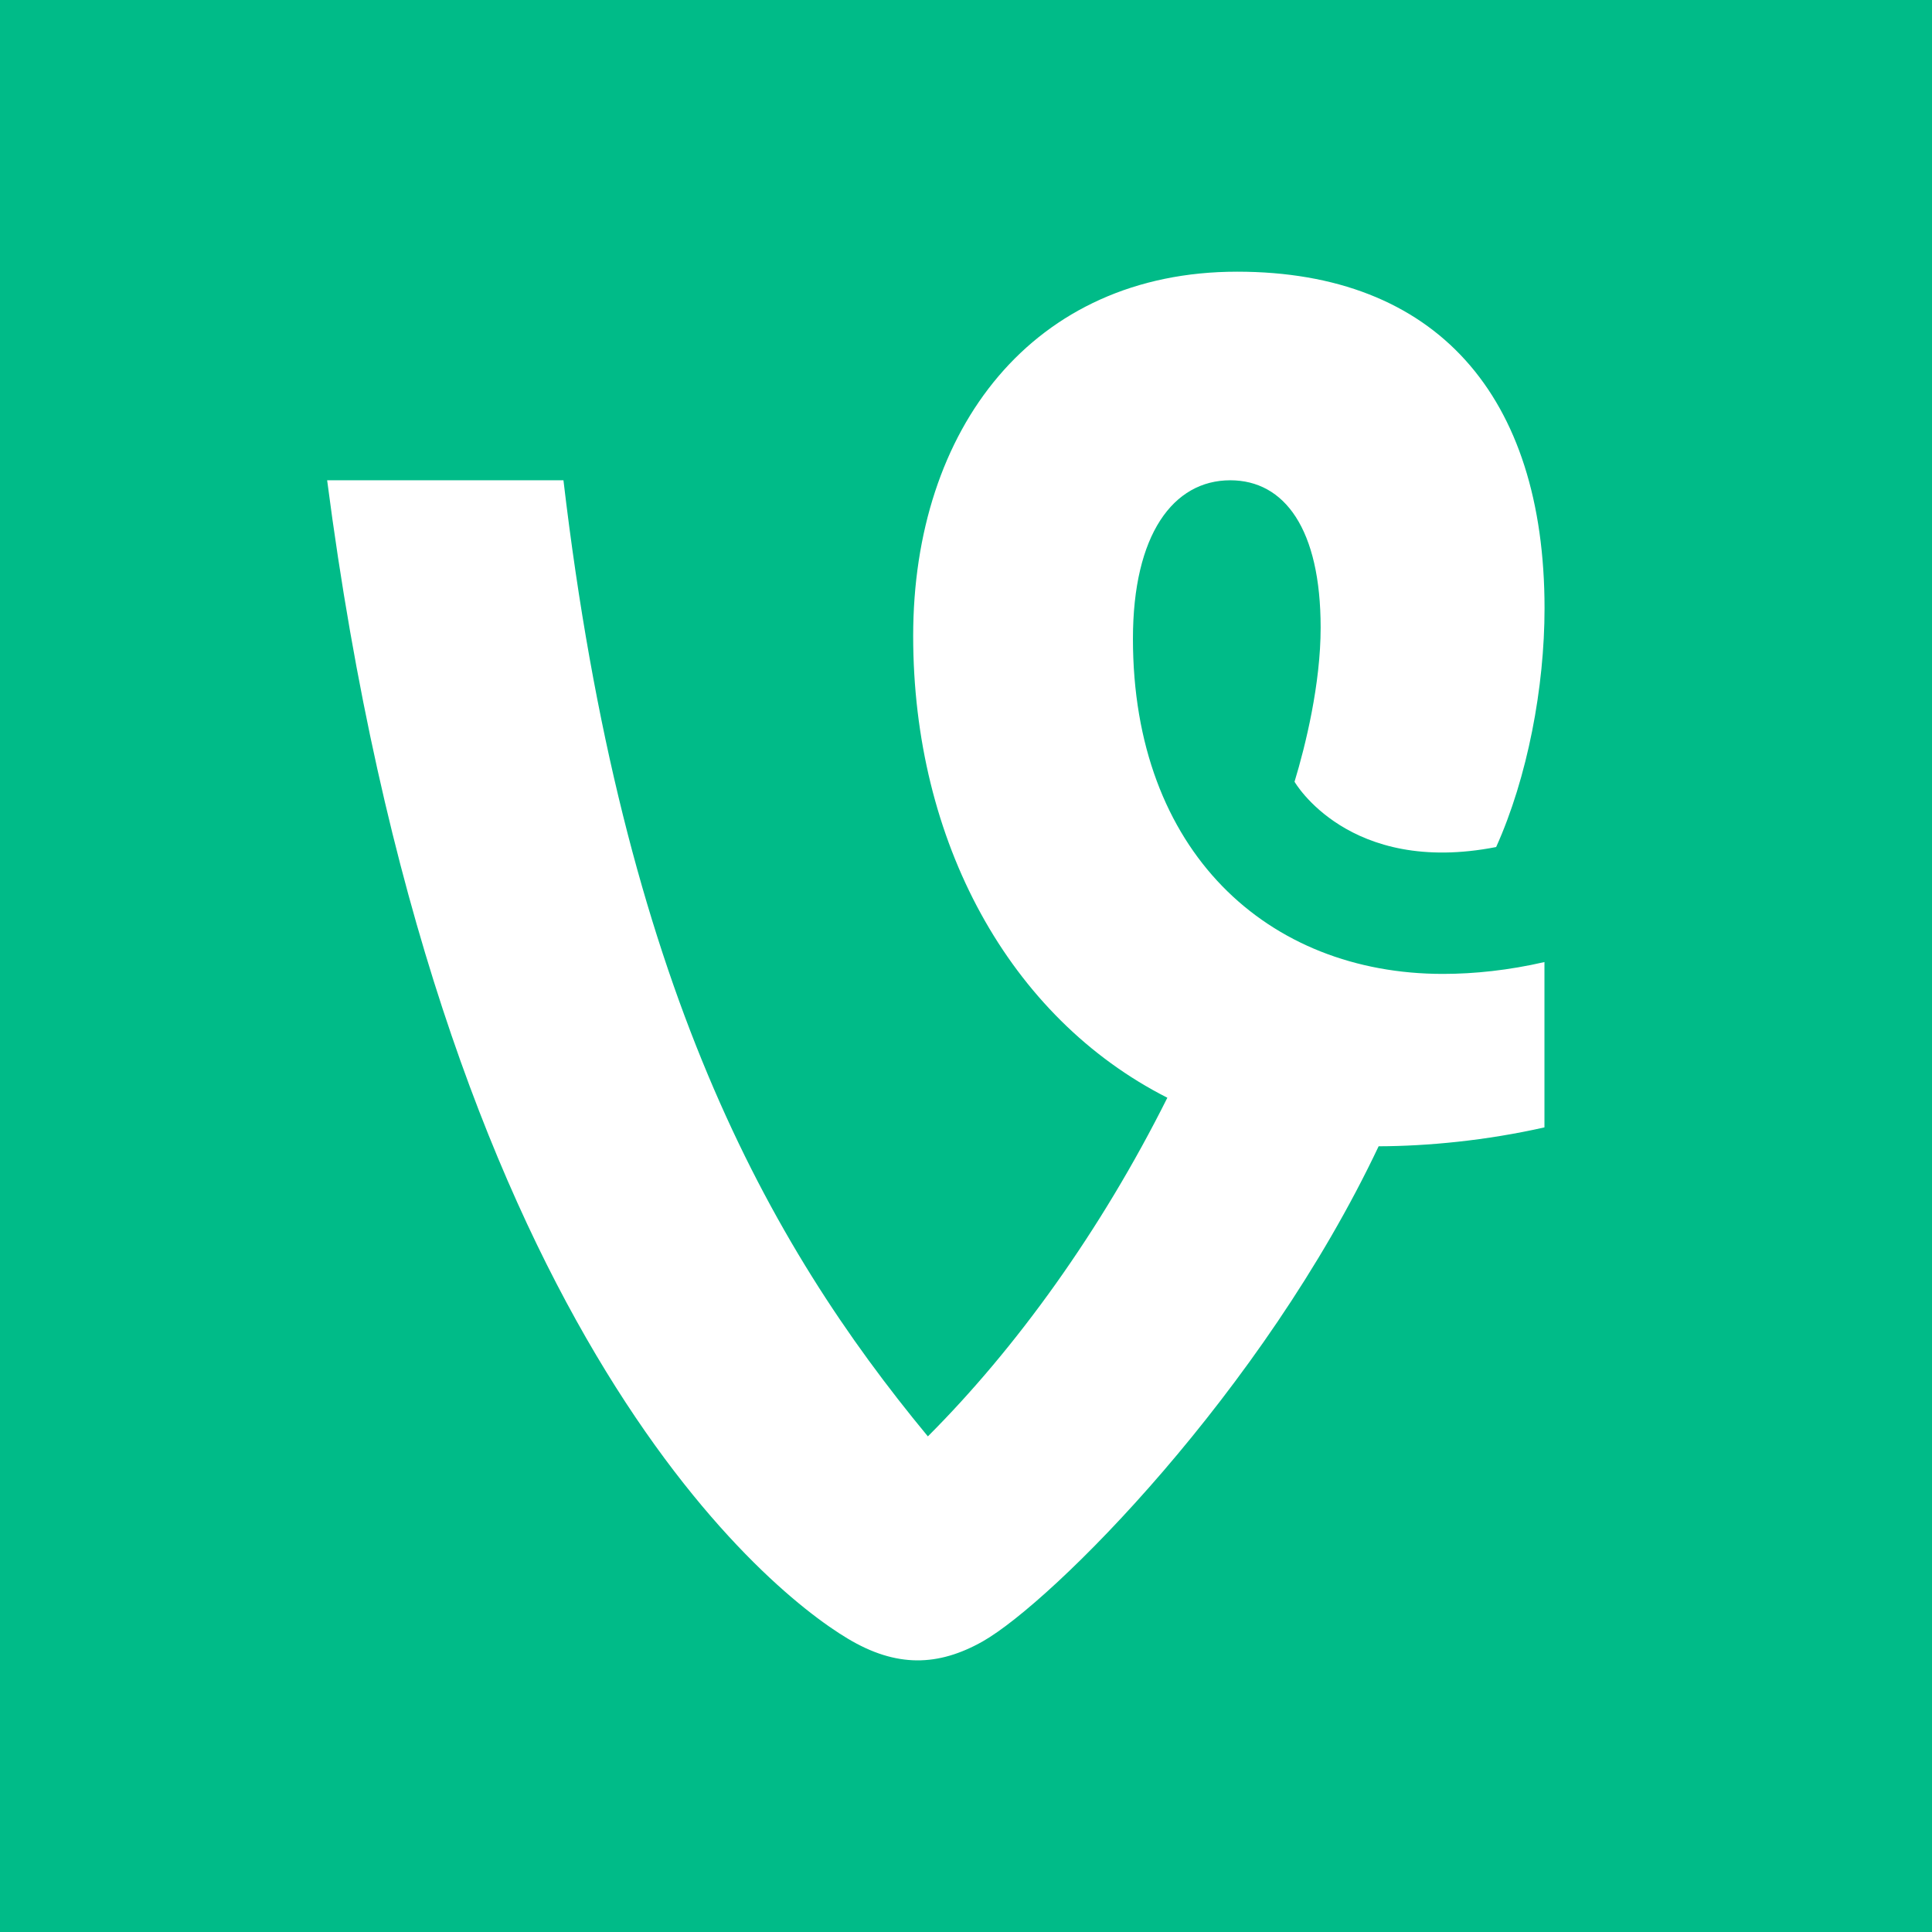 <?xml version="1.0" encoding="utf-8"?>
<!-- Generator: Adobe Illustrator 15.0.2, SVG Export Plug-In . SVG Version: 6.00 Build 0)  -->
<!DOCTYPE svg PUBLIC "-//W3C//DTD SVG 1.1//EN" "http://www.w3.org/Graphics/SVG/1.1/DTD/svg11.dtd">
<svg version="1.1" id="Ebene_1" xmlns="http://www.w3.org/2000/svg" xmlns:xlink="http://www.w3.org/1999/xlink" x="0px" y="0px"
	 width="64px" height="64px" viewBox="0 0 64 64" enable-background="new 0 0 64 64" xml:space="preserve">
<rect fill="#00BB88" width="64" height="64"/>
<path fill="#FFFFFF" d="M51.163,31.869c-1.184,0.273-2.33,0.393-3.362,0.393c-5.805,0-10.271-4.053-10.271-11.101
	c0-3.455,1.335-5.251,3.224-5.251c1.797,0,2.994,1.613,2.994,4.882c0,1.86-0.498,3.897-0.865,5.104c0,0,1.788,3.12,6.679,2.163
	c1.039-2.306,1.603-5.292,1.603-7.911C51.163,13.1,47.57,9,40.983,9C34.212,9,30.25,14.206,30.25,21.069
	c0,6.799,3.179,12.636,8.42,15.295c-2.205,4.409-5.008,8.292-7.933,11.218C25.431,41.168,20.634,32.61,18.665,15.91h-7.828
	c3.617,27.814,14.395,36.67,17.245,38.371c1.612,0.968,3,0.923,4.473,0.092c2.315-1.316,9.264-8.263,13.114-16.401
	c1.616-0.004,3.56-0.189,5.493-0.626V31.869z"/>
</svg>
